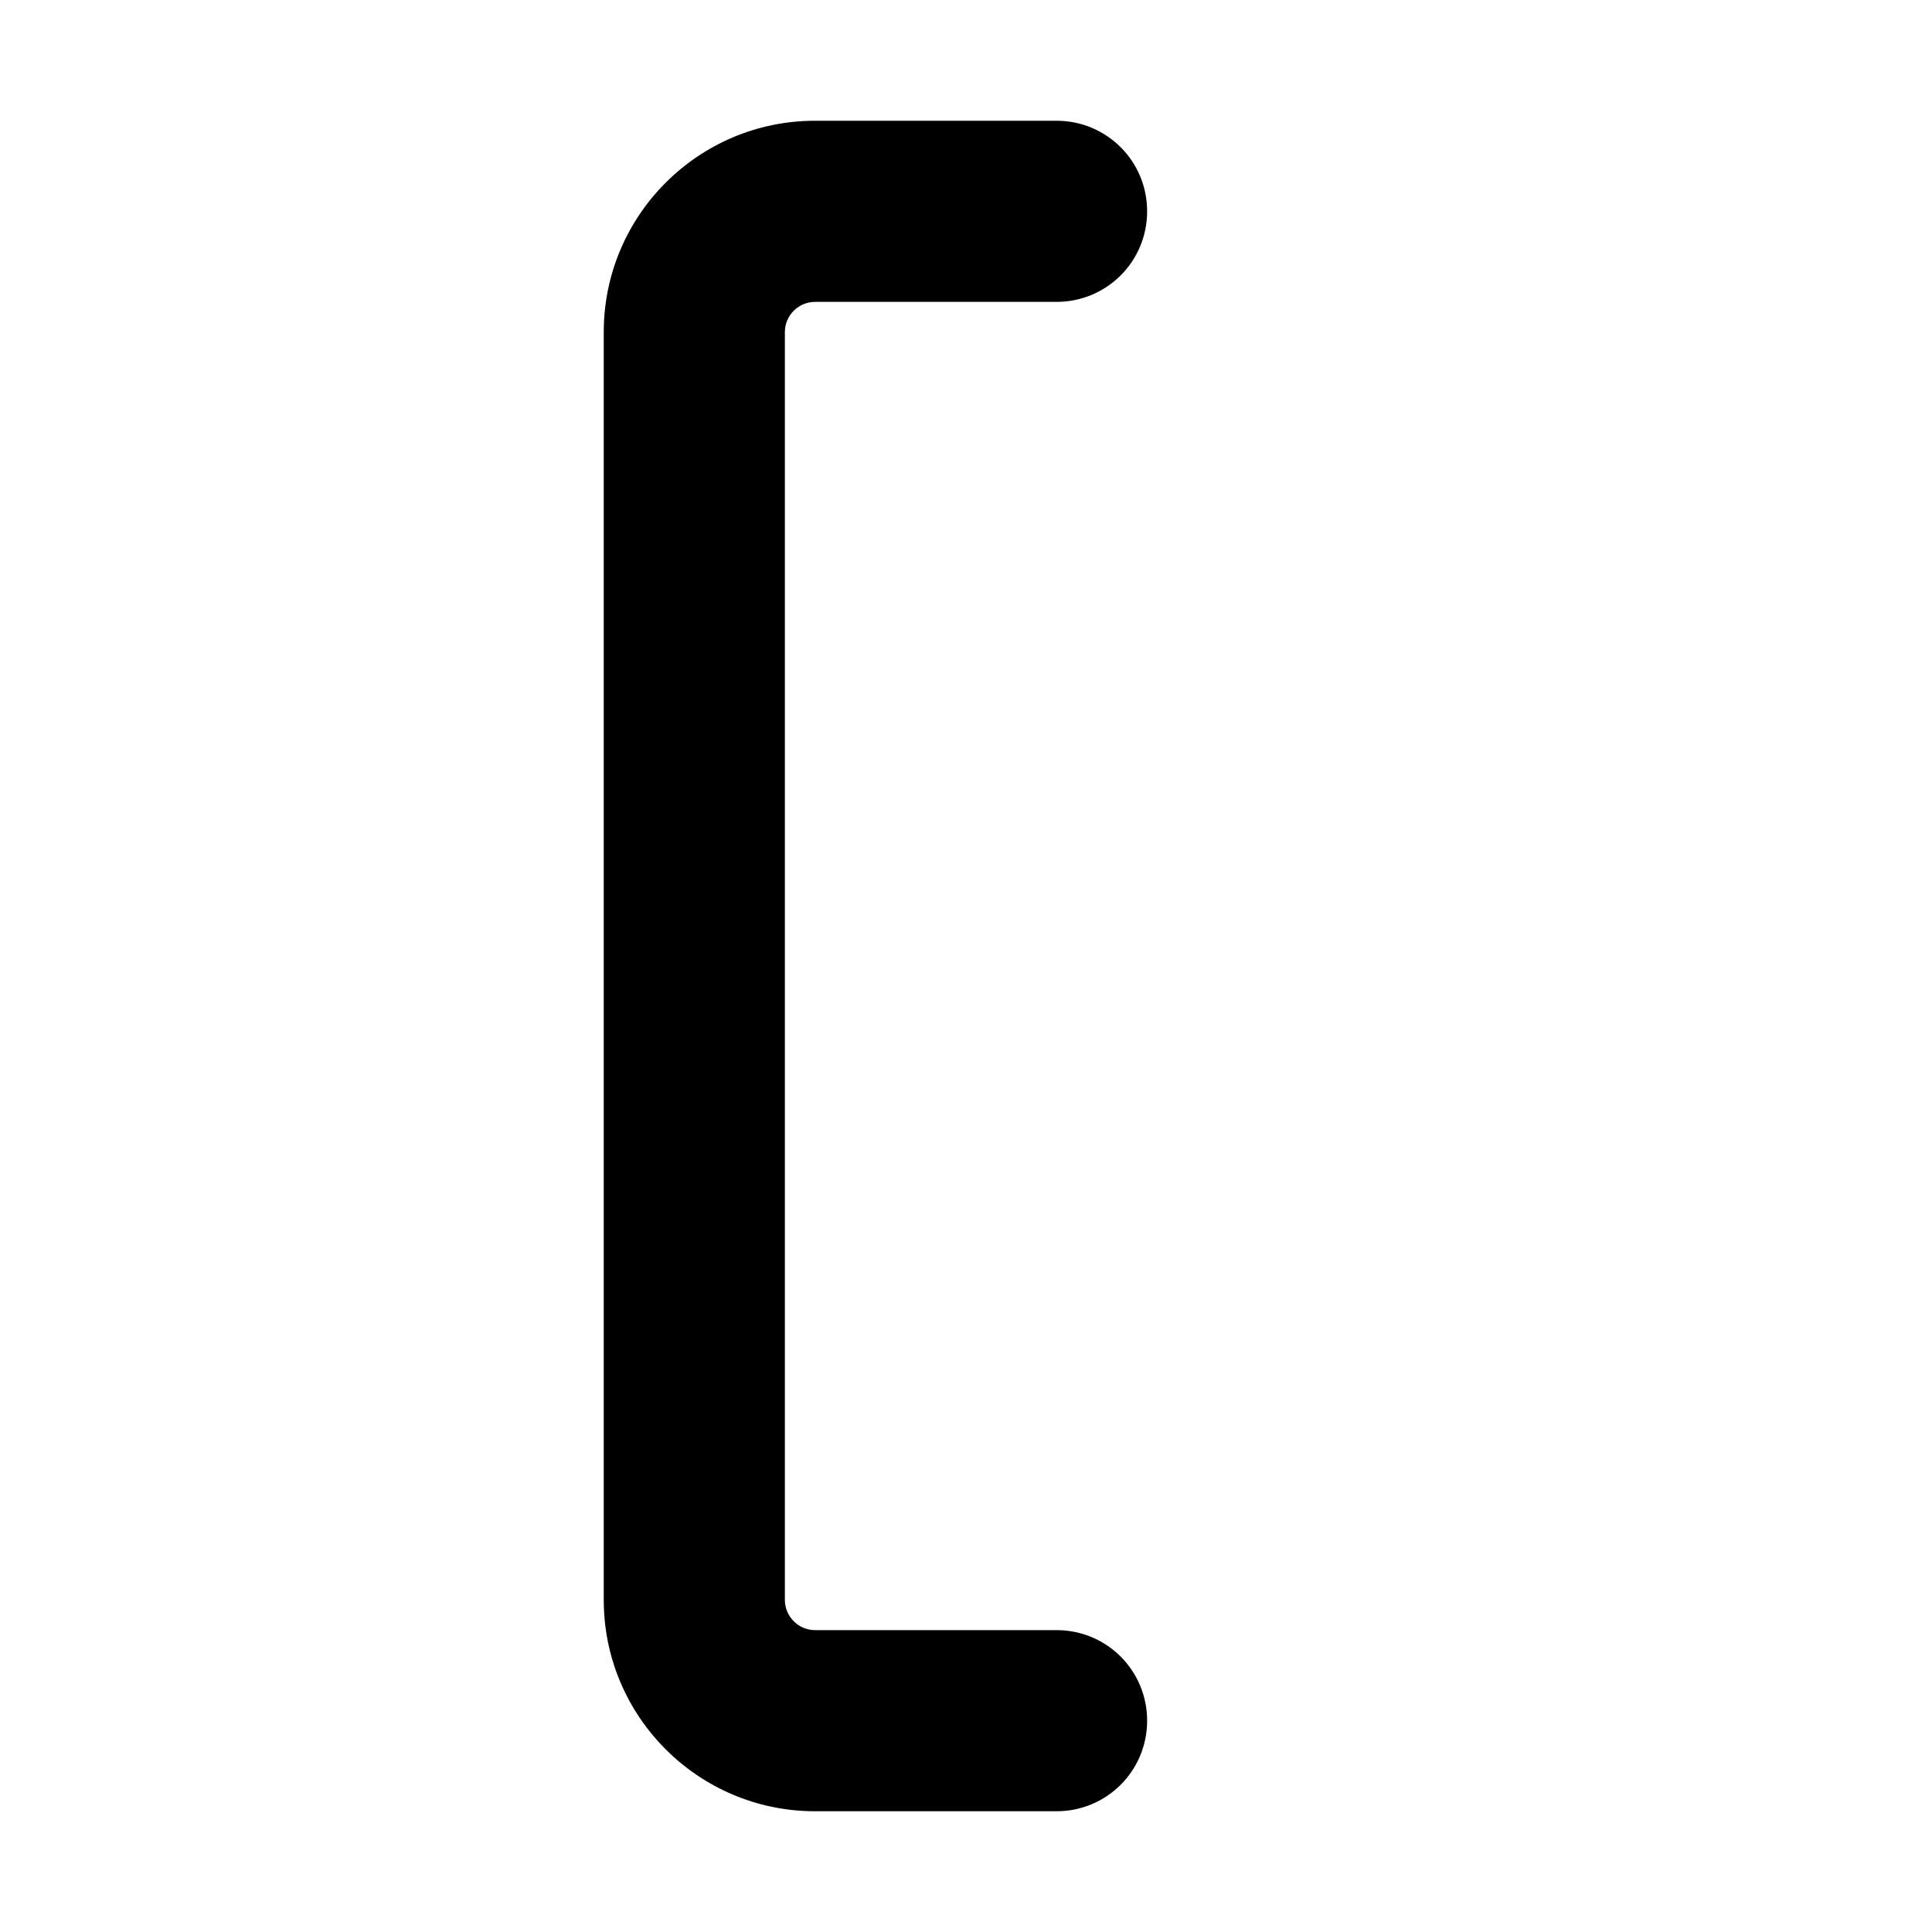 <svg xmlns="http://www.w3.org/2000/svg" width="24" height="24" viewBox="0 0 192 512"><path d="M0 88C0 57.1 25.1 32 56 32l64 0c13.3 0 24 10.7 24 24s-10.7 24-24 24L56 80c-4.4 0-8 3.6-8 8l0 336c0 4.4 3.6 8 8 8l64 0c13.3 0 24 10.7 24 24s-10.7 24-24 24l-64 0c-30.9 0-56-25.1-56-56L0 88z"/></svg>